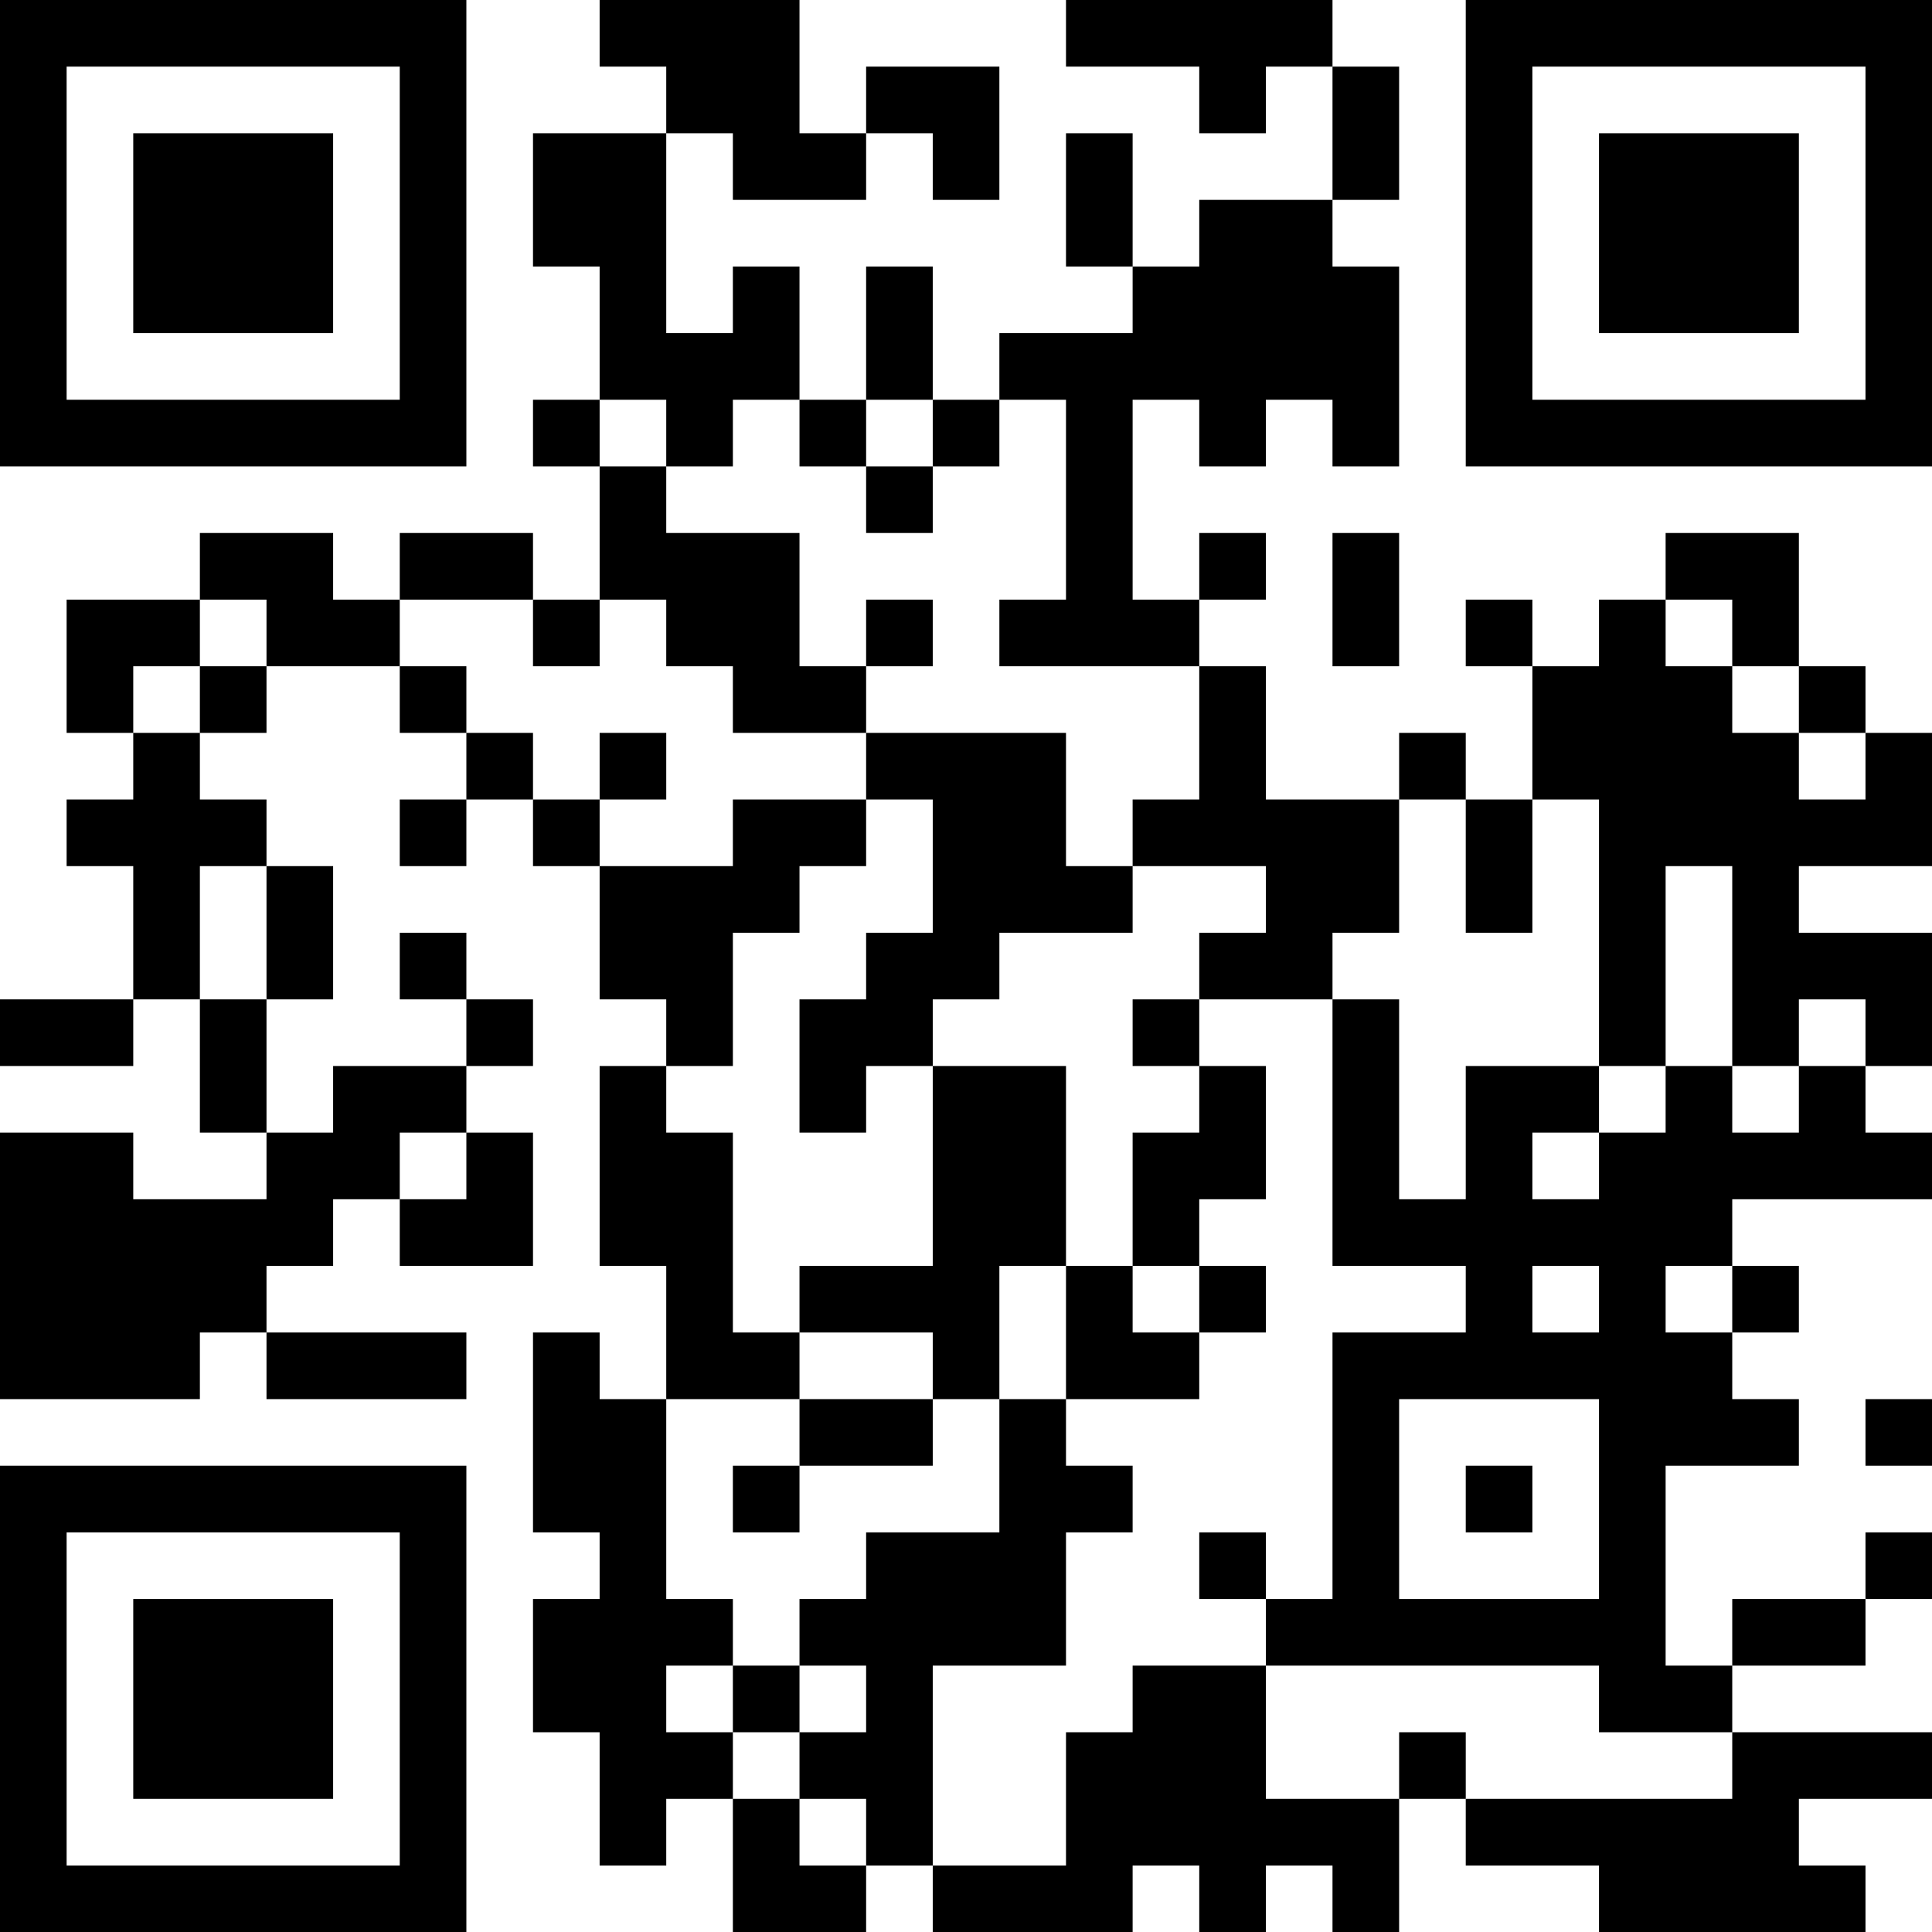 <?xml version="1.0" encoding="UTF-8"?>
<svg xmlns="http://www.w3.org/2000/svg" version="1.1" width="200" height="200" viewBox="0 0 200 200"><rect x="0" y="0" width="200" height="200" fill="#ffffff"/><g transform="scale(6.897)"><g transform="translate(0,0)"><path fill-rule="evenodd" d="M9 0L9 1L10 1L10 2L8 2L8 4L9 4L9 6L8 6L8 7L9 7L9 9L8 9L8 8L6 8L6 9L5 9L5 8L3 8L3 9L1 9L1 11L2 11L2 12L1 12L1 13L2 13L2 15L0 15L0 16L2 16L2 15L3 15L3 17L4 17L4 18L2 18L2 17L0 17L0 21L3 21L3 20L4 20L4 21L7 21L7 20L4 20L4 19L5 19L5 18L6 18L6 19L8 19L8 17L7 17L7 16L8 16L8 15L7 15L7 14L6 14L6 15L7 15L7 16L5 16L5 17L4 17L4 15L5 15L5 13L4 13L4 12L3 12L3 11L4 11L4 10L6 10L6 11L7 11L7 12L6 12L6 13L7 13L7 12L8 12L8 13L9 13L9 15L10 15L10 16L9 16L9 19L10 19L10 21L9 21L9 20L8 20L8 23L9 23L9 24L8 24L8 26L9 26L9 28L10 28L10 27L11 27L11 29L13 29L13 28L14 28L14 29L17 29L17 28L18 28L18 29L19 29L19 28L20 28L20 29L21 29L21 27L22 27L22 28L24 28L24 29L28 29L28 28L27 28L27 27L29 27L29 26L26 26L26 25L28 25L28 24L29 24L29 23L28 23L28 24L26 24L26 25L25 25L25 22L27 22L27 21L26 21L26 20L27 20L27 19L26 19L26 18L29 18L29 17L28 17L28 16L29 16L29 14L27 14L27 13L29 13L29 11L28 11L28 10L27 10L27 8L25 8L25 9L24 9L24 10L23 10L23 9L22 9L22 10L23 10L23 12L22 12L22 11L21 11L21 12L19 12L19 10L18 10L18 9L19 9L19 8L18 8L18 9L17 9L17 6L18 6L18 7L19 7L19 6L20 6L20 7L21 7L21 4L20 4L20 3L21 3L21 1L20 1L20 0L16 0L16 1L18 1L18 2L19 2L19 1L20 1L20 3L18 3L18 4L17 4L17 2L16 2L16 4L17 4L17 5L15 5L15 6L14 6L14 4L13 4L13 6L12 6L12 4L11 4L11 5L10 5L10 2L11 2L11 3L13 3L13 2L14 2L14 3L15 3L15 1L13 1L13 2L12 2L12 0ZM9 6L9 7L10 7L10 8L12 8L12 10L13 10L13 11L11 11L11 10L10 10L10 9L9 9L9 10L8 10L8 9L6 9L6 10L7 10L7 11L8 11L8 12L9 12L9 13L11 13L11 12L13 12L13 13L12 13L12 14L11 14L11 16L10 16L10 17L11 17L11 20L12 20L12 21L10 21L10 24L11 24L11 25L10 25L10 26L11 26L11 27L12 27L12 28L13 28L13 27L12 27L12 26L13 26L13 25L12 25L12 24L13 24L13 23L15 23L15 21L16 21L16 22L17 22L17 23L16 23L16 25L14 25L14 28L16 28L16 26L17 26L17 25L19 25L19 27L21 27L21 26L22 26L22 27L26 27L26 26L24 26L24 25L19 25L19 24L20 24L20 20L22 20L22 19L20 19L20 15L21 15L21 18L22 18L22 16L24 16L24 17L23 17L23 18L24 18L24 17L25 17L25 16L26 16L26 17L27 17L27 16L28 16L28 15L27 15L27 16L26 16L26 13L25 13L25 16L24 16L24 12L23 12L23 14L22 14L22 12L21 12L21 14L20 14L20 15L18 15L18 14L19 14L19 13L17 13L17 12L18 12L18 10L15 10L15 9L16 9L16 6L15 6L15 7L14 7L14 6L13 6L13 7L12 7L12 6L11 6L11 7L10 7L10 6ZM13 7L13 8L14 8L14 7ZM20 8L20 10L21 10L21 8ZM3 9L3 10L2 10L2 11L3 11L3 10L4 10L4 9ZM13 9L13 10L14 10L14 9ZM25 9L25 10L26 10L26 11L27 11L27 12L28 12L28 11L27 11L27 10L26 10L26 9ZM9 11L9 12L10 12L10 11ZM13 11L13 12L14 12L14 14L13 14L13 15L12 15L12 17L13 17L13 16L14 16L14 19L12 19L12 20L14 20L14 21L12 21L12 22L11 22L11 23L12 23L12 22L14 22L14 21L15 21L15 19L16 19L16 21L18 21L18 20L19 20L19 19L18 19L18 18L19 18L19 16L18 16L18 15L17 15L17 16L18 16L18 17L17 17L17 19L16 19L16 16L14 16L14 15L15 15L15 14L17 14L17 13L16 13L16 11ZM3 13L3 15L4 15L4 13ZM6 17L6 18L7 18L7 17ZM17 19L17 20L18 20L18 19ZM23 19L23 20L24 20L24 19ZM25 19L25 20L26 20L26 19ZM21 21L21 24L24 24L24 21ZM28 21L28 22L29 22L29 21ZM22 22L22 23L23 23L23 22ZM18 23L18 24L19 24L19 23ZM11 25L11 26L12 26L12 25ZM0 0L0 7L7 7L7 0ZM1 1L1 6L6 6L6 1ZM2 2L2 5L5 5L5 2ZM22 0L22 7L29 7L29 0ZM23 1L23 6L28 6L28 1ZM24 2L24 5L27 5L27 2ZM0 22L0 29L7 29L7 22ZM1 23L1 28L6 28L6 23ZM2 24L2 27L5 27L5 24Z" fill="#000000"/></g></g></svg>
